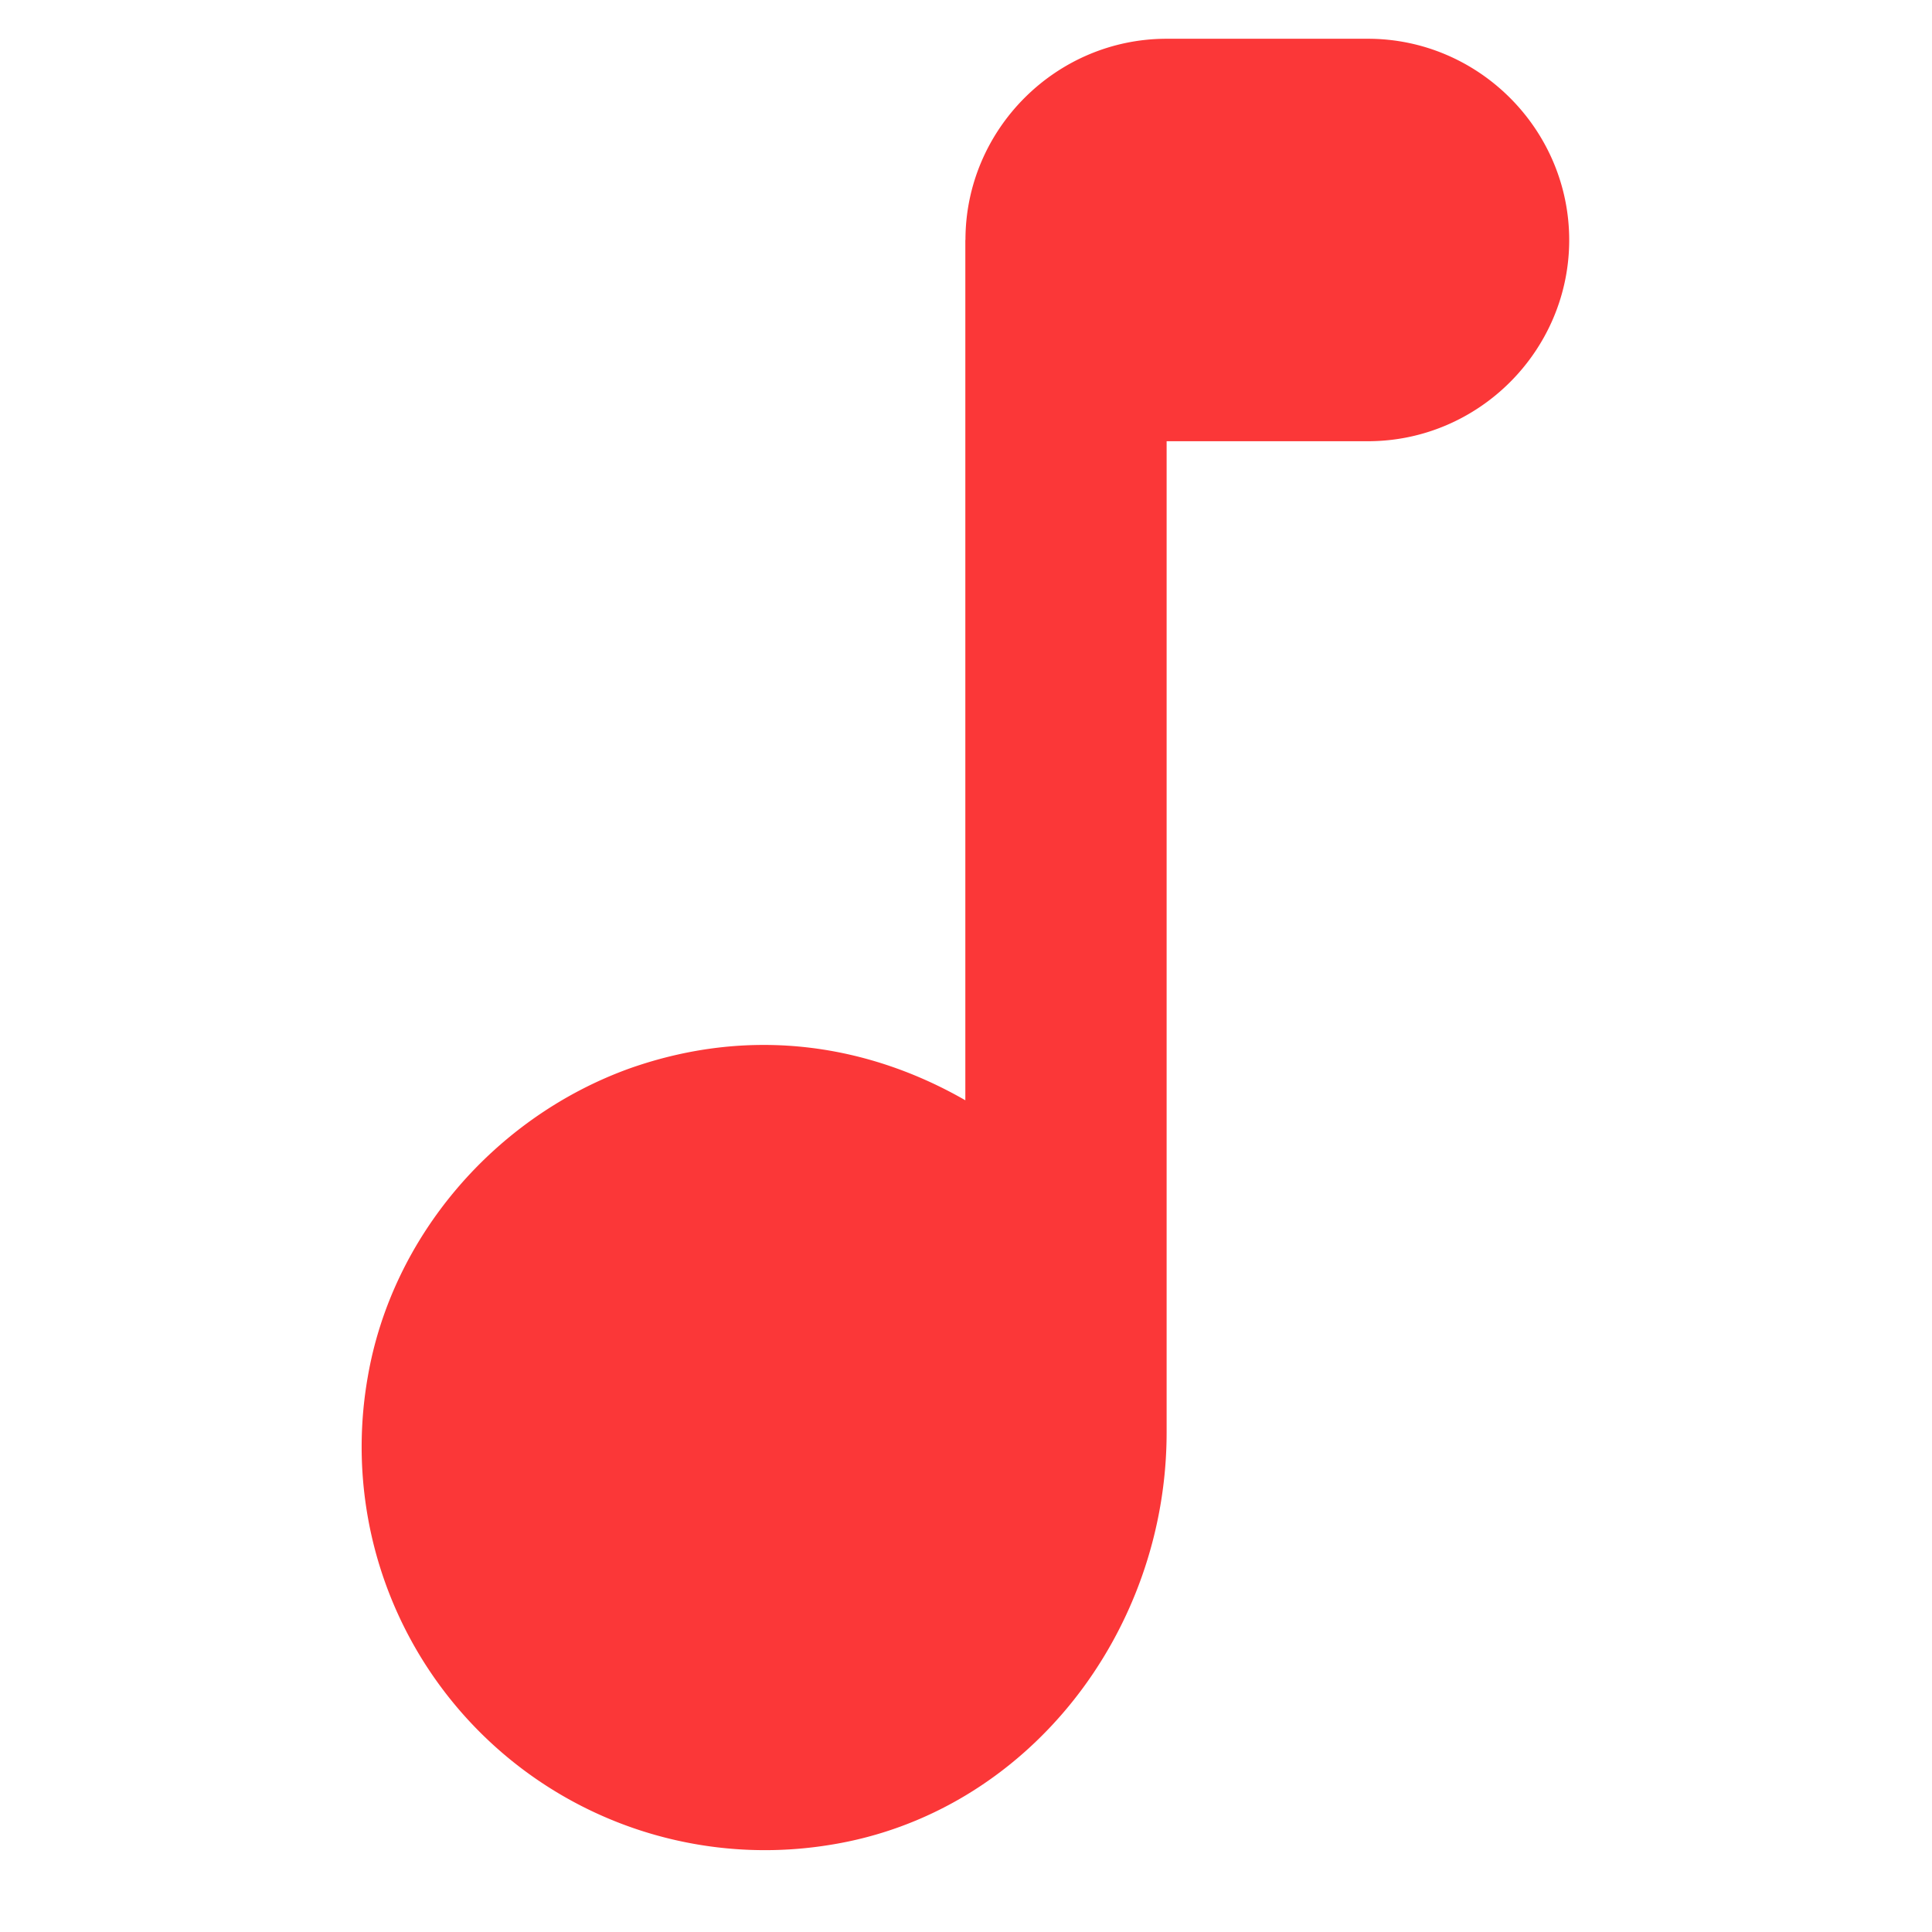 <?xml version="1.0" standalone="no"?><!DOCTYPE svg PUBLIC "-//W3C//DTD SVG 1.1//EN" "http://www.w3.org/Graphics/SVG/1.1/DTD/svg11.dtd"><svg t="1681028598551" class="icon" viewBox="0 0 1024 1024" version="1.1" xmlns="http://www.w3.org/2000/svg" p-id="17474" xmlns:xlink="http://www.w3.org/1999/xlink" width="128" height="128"><path d="M511.648 127.168v456c-50.112-28.8-112-40-177.536-17.024-71.488 25.6-126.4 89.024-139.2 163.712a213.76 213.76 0 0 0 244.8 248c104.512-16.512 178.624-112.512 178.624-218.688V233.856h106.688c58.688 0 106.688-48 106.688-106.688C831.648 68.544 783.648 20.544 725.024 20.544H618.336c-58.624 0-106.624 48-106.624 106.624z" fill="#fb3738" p-id="17475"></path></svg>
